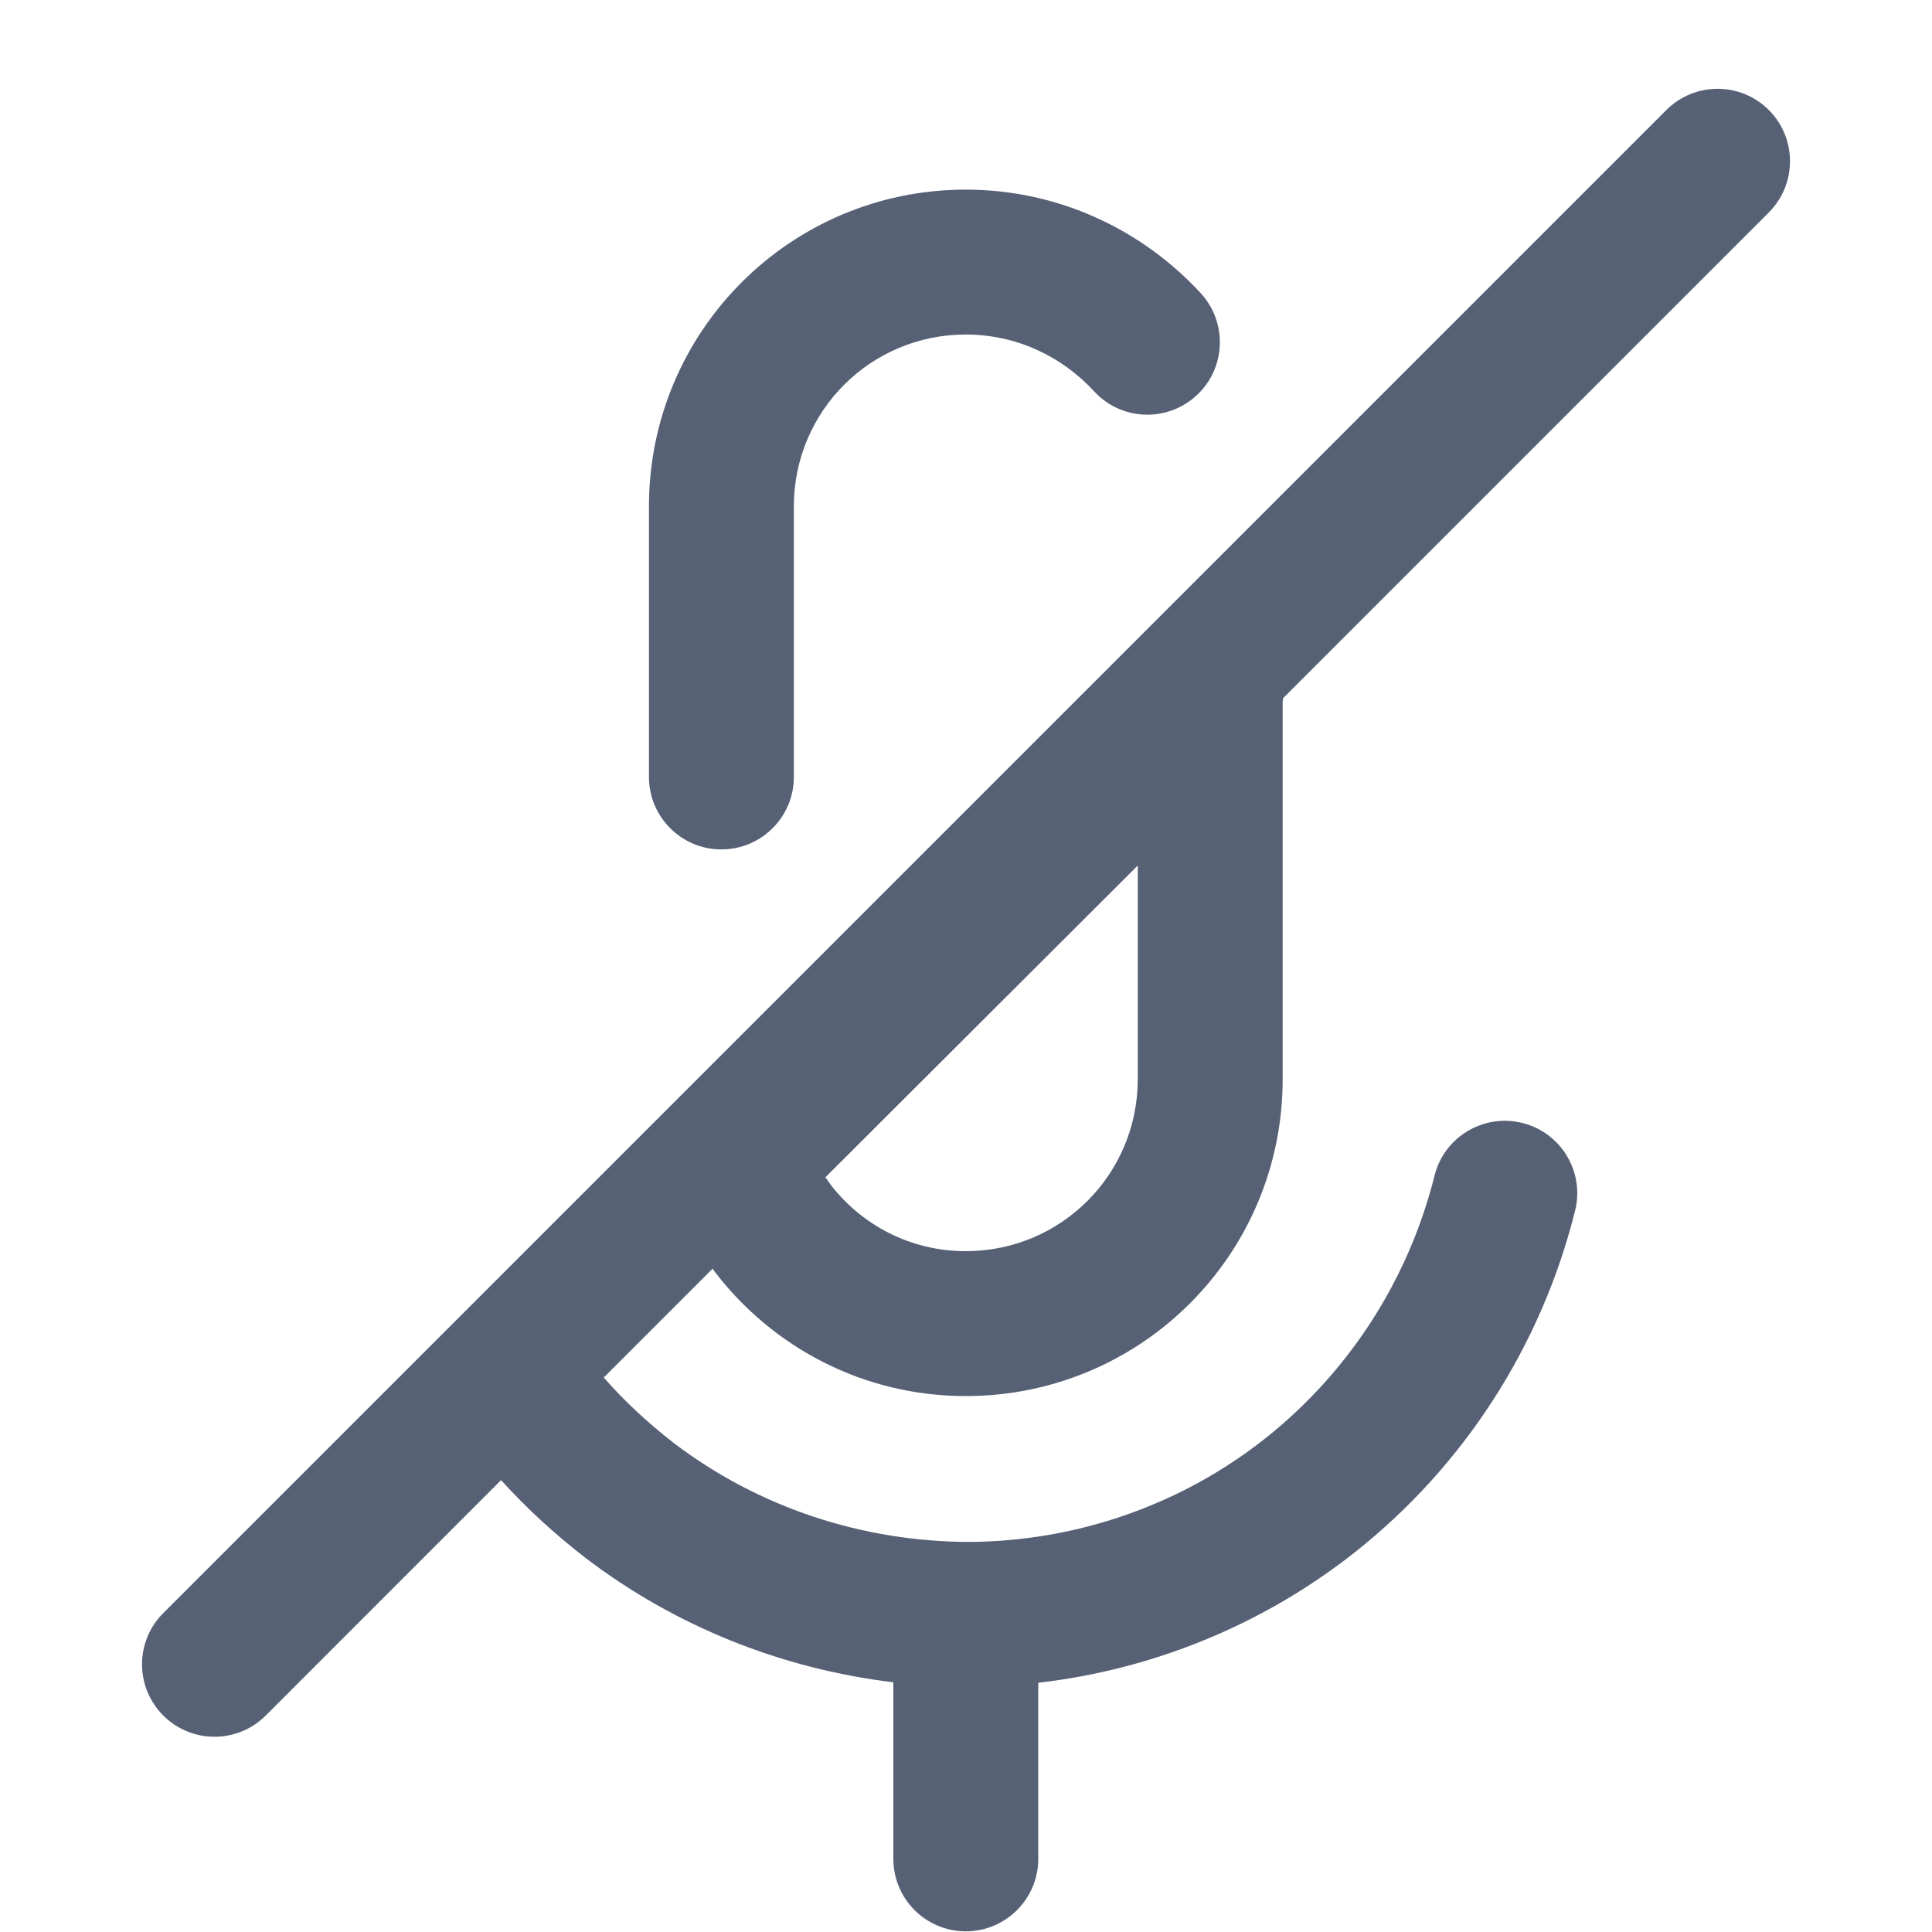 <svg width="20" height="20" viewBox="0 0 20 20" fill="none" xmlns="http://www.w3.org/2000/svg">
<path fill-rule="evenodd" clip-rule="evenodd" d="M18.311 1.139C18.603 1.432 18.603 1.906 18.311 2.199L13.283 7.227C13.281 7.24 13.28 7.252 13.278 7.265V11.172C13.278 12.987 11.812 14.452 9.998 14.452C8.932 14.452 7.997 13.944 7.402 13.169L7.393 13.157L7.377 13.133L6.25 14.26C6.462 14.503 6.705 14.728 6.975 14.938C7.85 15.604 8.927 15.962 10.045 15.962C11.149 15.953 12.226 15.579 13.093 14.894C13.962 14.207 14.58 13.25 14.85 12.171C14.95 11.769 15.358 11.524 15.76 11.625C16.161 11.725 16.406 12.132 16.305 12.534C15.955 13.935 15.153 15.178 14.023 16.071C13.074 16.82 11.936 17.283 10.748 17.42V19.243C10.748 19.657 10.412 19.993 9.998 19.993C9.583 19.993 9.248 19.657 9.248 19.243V17.415C8.094 17.276 6.994 16.838 6.063 16.129L6.058 16.125C5.748 15.885 5.455 15.619 5.187 15.322L2.751 17.759C2.458 18.052 1.983 18.052 1.69 17.759C1.397 17.466 1.397 16.991 1.69 16.699L17.25 1.139C17.543 0.846 18.018 0.846 18.311 1.139ZM8.545 12.187L8.601 12.267C8.927 12.686 9.428 12.952 9.998 12.952C10.983 12.952 11.778 12.158 11.778 11.172V8.96L8.545 12.187ZM9.998 3.463C9.012 3.463 8.218 4.257 8.218 5.243V8.043C8.218 8.457 7.882 8.793 7.468 8.793C7.053 8.793 6.718 8.457 6.718 8.043V5.243C6.718 3.429 8.183 1.963 9.998 1.963C10.959 1.963 11.825 2.379 12.429 3.034C12.71 3.339 12.691 3.814 12.386 4.094C12.081 4.375 11.607 4.356 11.326 4.051C10.99 3.686 10.517 3.463 9.998 3.463Z" fill="#576175"/>
</svg>
